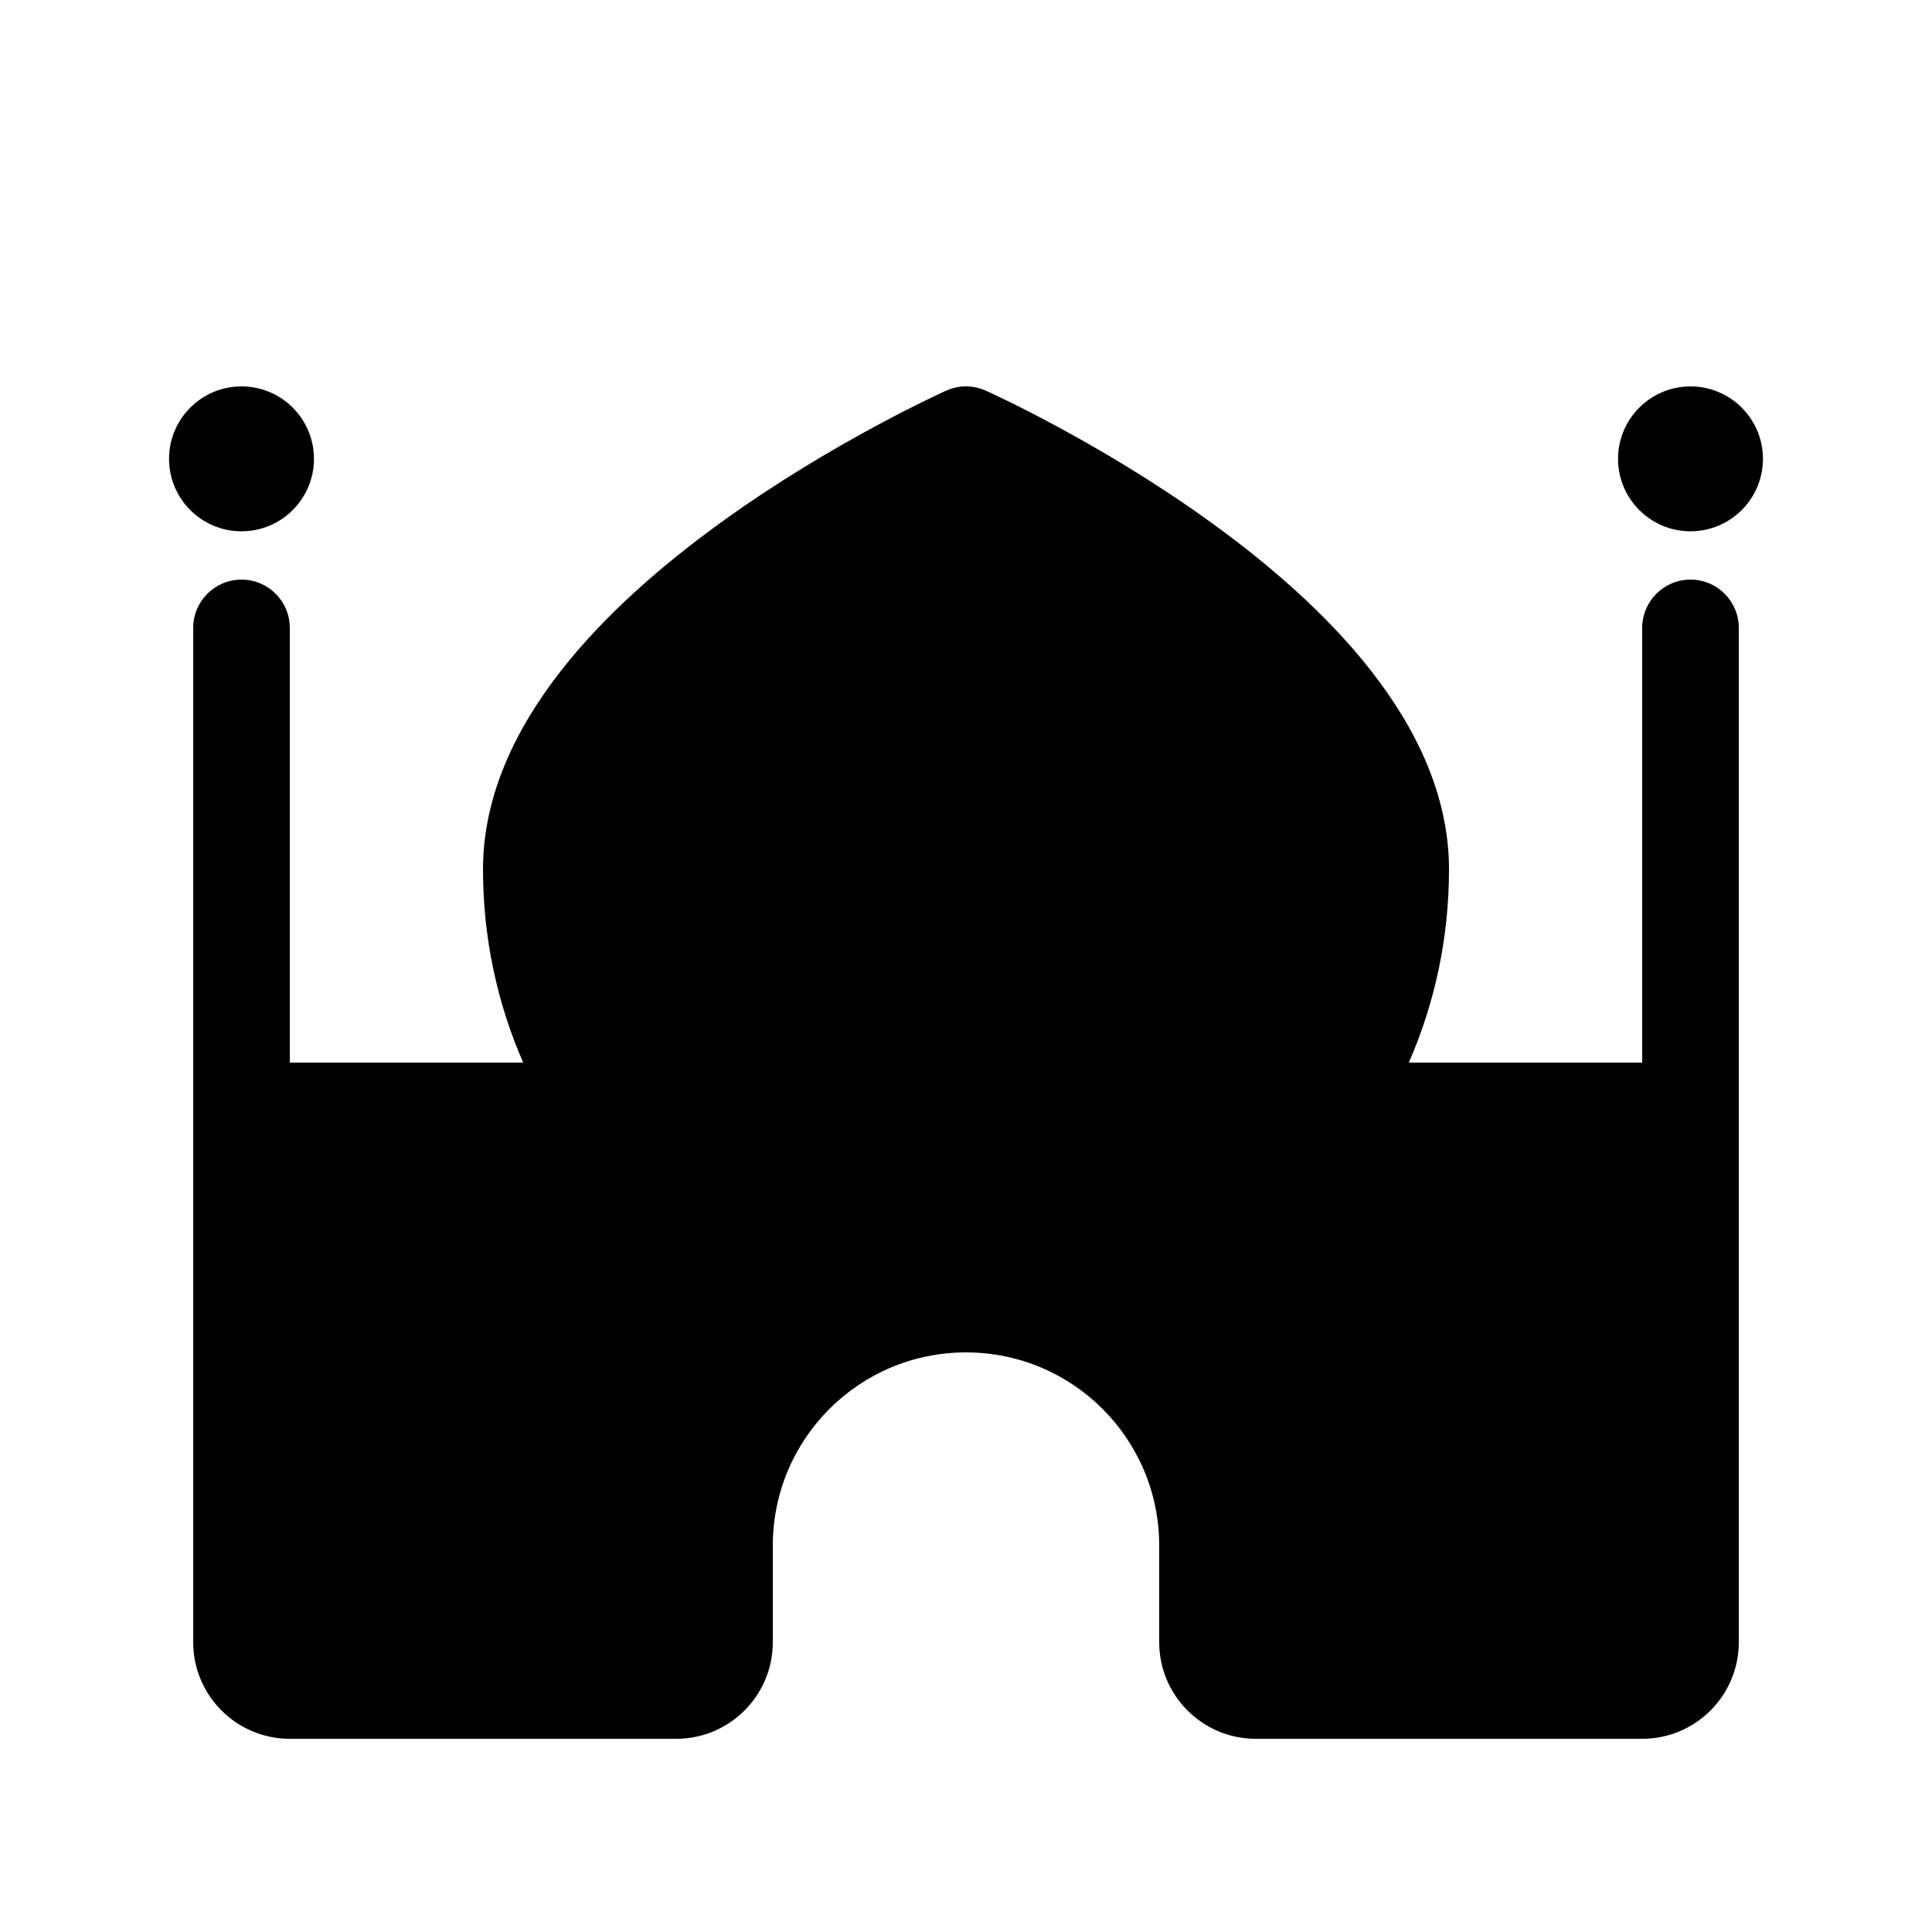 <svg viewBox="0 0 20 20" fill="none" xmlns="http://www.w3.org/2000/svg">
<path d="M3.25 4.75C3.25 5.164 2.914 5.5 2.5 5.5C2.086 5.5 1.75 5.164 1.75 4.75C1.75 4.336 2.086 4 2.5 4C2.914 4 3.25 4.336 3.25 4.75ZM17.5 5.5C17.914 5.5 18.25 5.164 18.25 4.75C18.25 4.336 17.914 4 17.5 4C17.086 4 16.75 4.336 16.75 4.75C16.75 5.164 17.086 5.5 17.5 5.5ZM10.204 4.044C10.074 3.985 9.926 3.985 9.796 4.044L9.794 4.044L9.791 4.046L9.779 4.051L9.738 4.07C9.703 4.087 9.652 4.111 9.588 4.142C9.459 4.204 9.277 4.296 9.059 4.414C8.625 4.648 8.042 4.989 7.457 5.413C6.874 5.835 6.271 6.351 5.81 6.94C5.35 7.527 5 8.225 5 9C5 9.711 5.148 10.387 5.416 11H3V6.5C3 6.224 2.776 6 2.5 6C2.224 6 2 6.224 2 6.5V17C2 17.552 2.448 18 3 18H7C7.552 18 8 17.552 8 17V16C8 14.895 8.895 14 10 14C11.105 14 12 14.895 12 16V17C12 17.552 12.448 18 13 18H17C17.552 18 18 17.552 18 17V6.5C18 6.224 17.776 6 17.5 6C17.224 6 17 6.224 17 6.5V11H14.584C14.852 10.387 15 9.711 15 9C15 8.225 14.65 7.527 14.19 6.94C13.729 6.351 13.126 5.835 12.543 5.413C11.958 4.989 11.375 4.648 10.941 4.414C10.723 4.296 10.541 4.204 10.412 4.142C10.348 4.111 10.297 4.087 10.262 4.07L10.221 4.051L10.209 4.046L10.206 4.044L10.204 4.044Z" fill="currentColor"/>
</svg>
